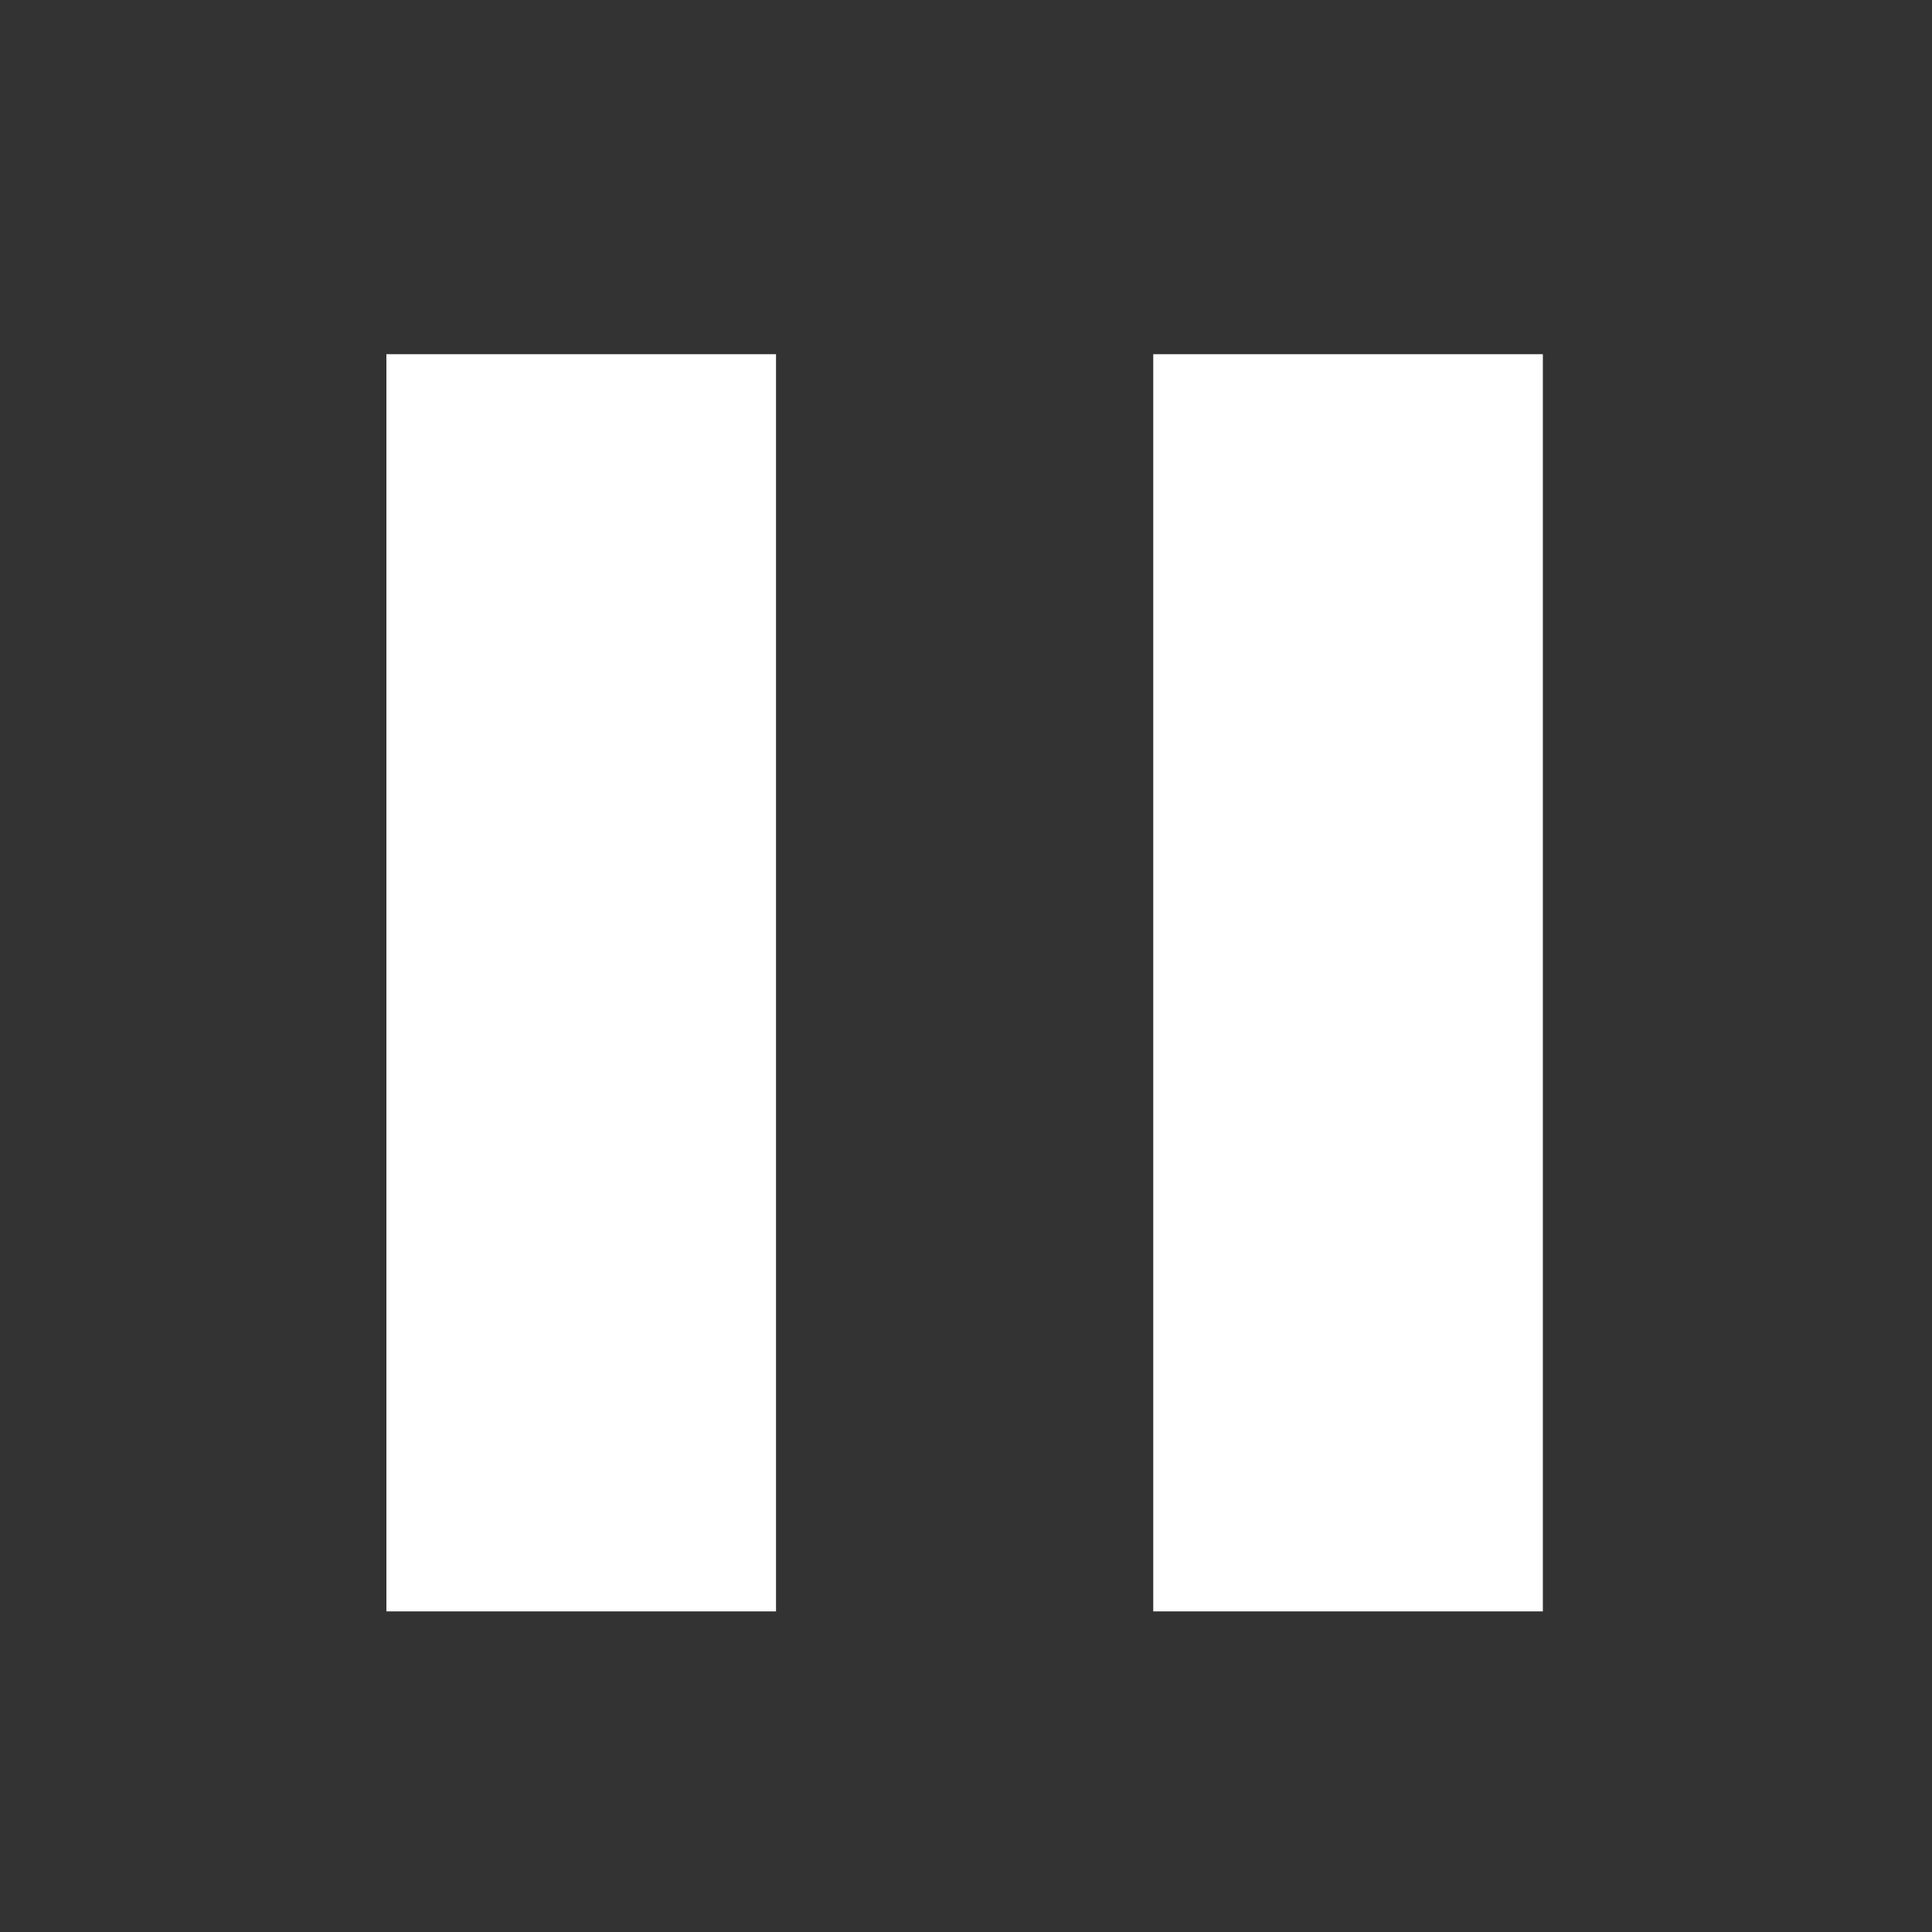 <svg xmlns="http://www.w3.org/2000/svg" width="60" height="60" viewBox="0 0 60 60">
  <rect x="0" y="0" width="60" height="60" fill="#333333" stroke="none"/>
  <g id="Group_389" data-name="Group 389" transform="translate(0 0)">
    <rect id="Rectangle_211" data-name="Rectangle 211" width="60" height="60" transform="translate(0 0)" opacity="0"/>
    <path id="Pause_Icon" d="M23.815,39.043V0h12.1V39.043ZM0,39.043V0H12.1V39.043Z" transform="translate(12 11)" fill="#fff"/>
    <path id="Play_icon" d="M3439.731,3591.4v39l36.249-19.589Z" transform="translate(-3427.731 -3580.398)" fill="#fff" opacity="0"/>
  </g>
</svg>
